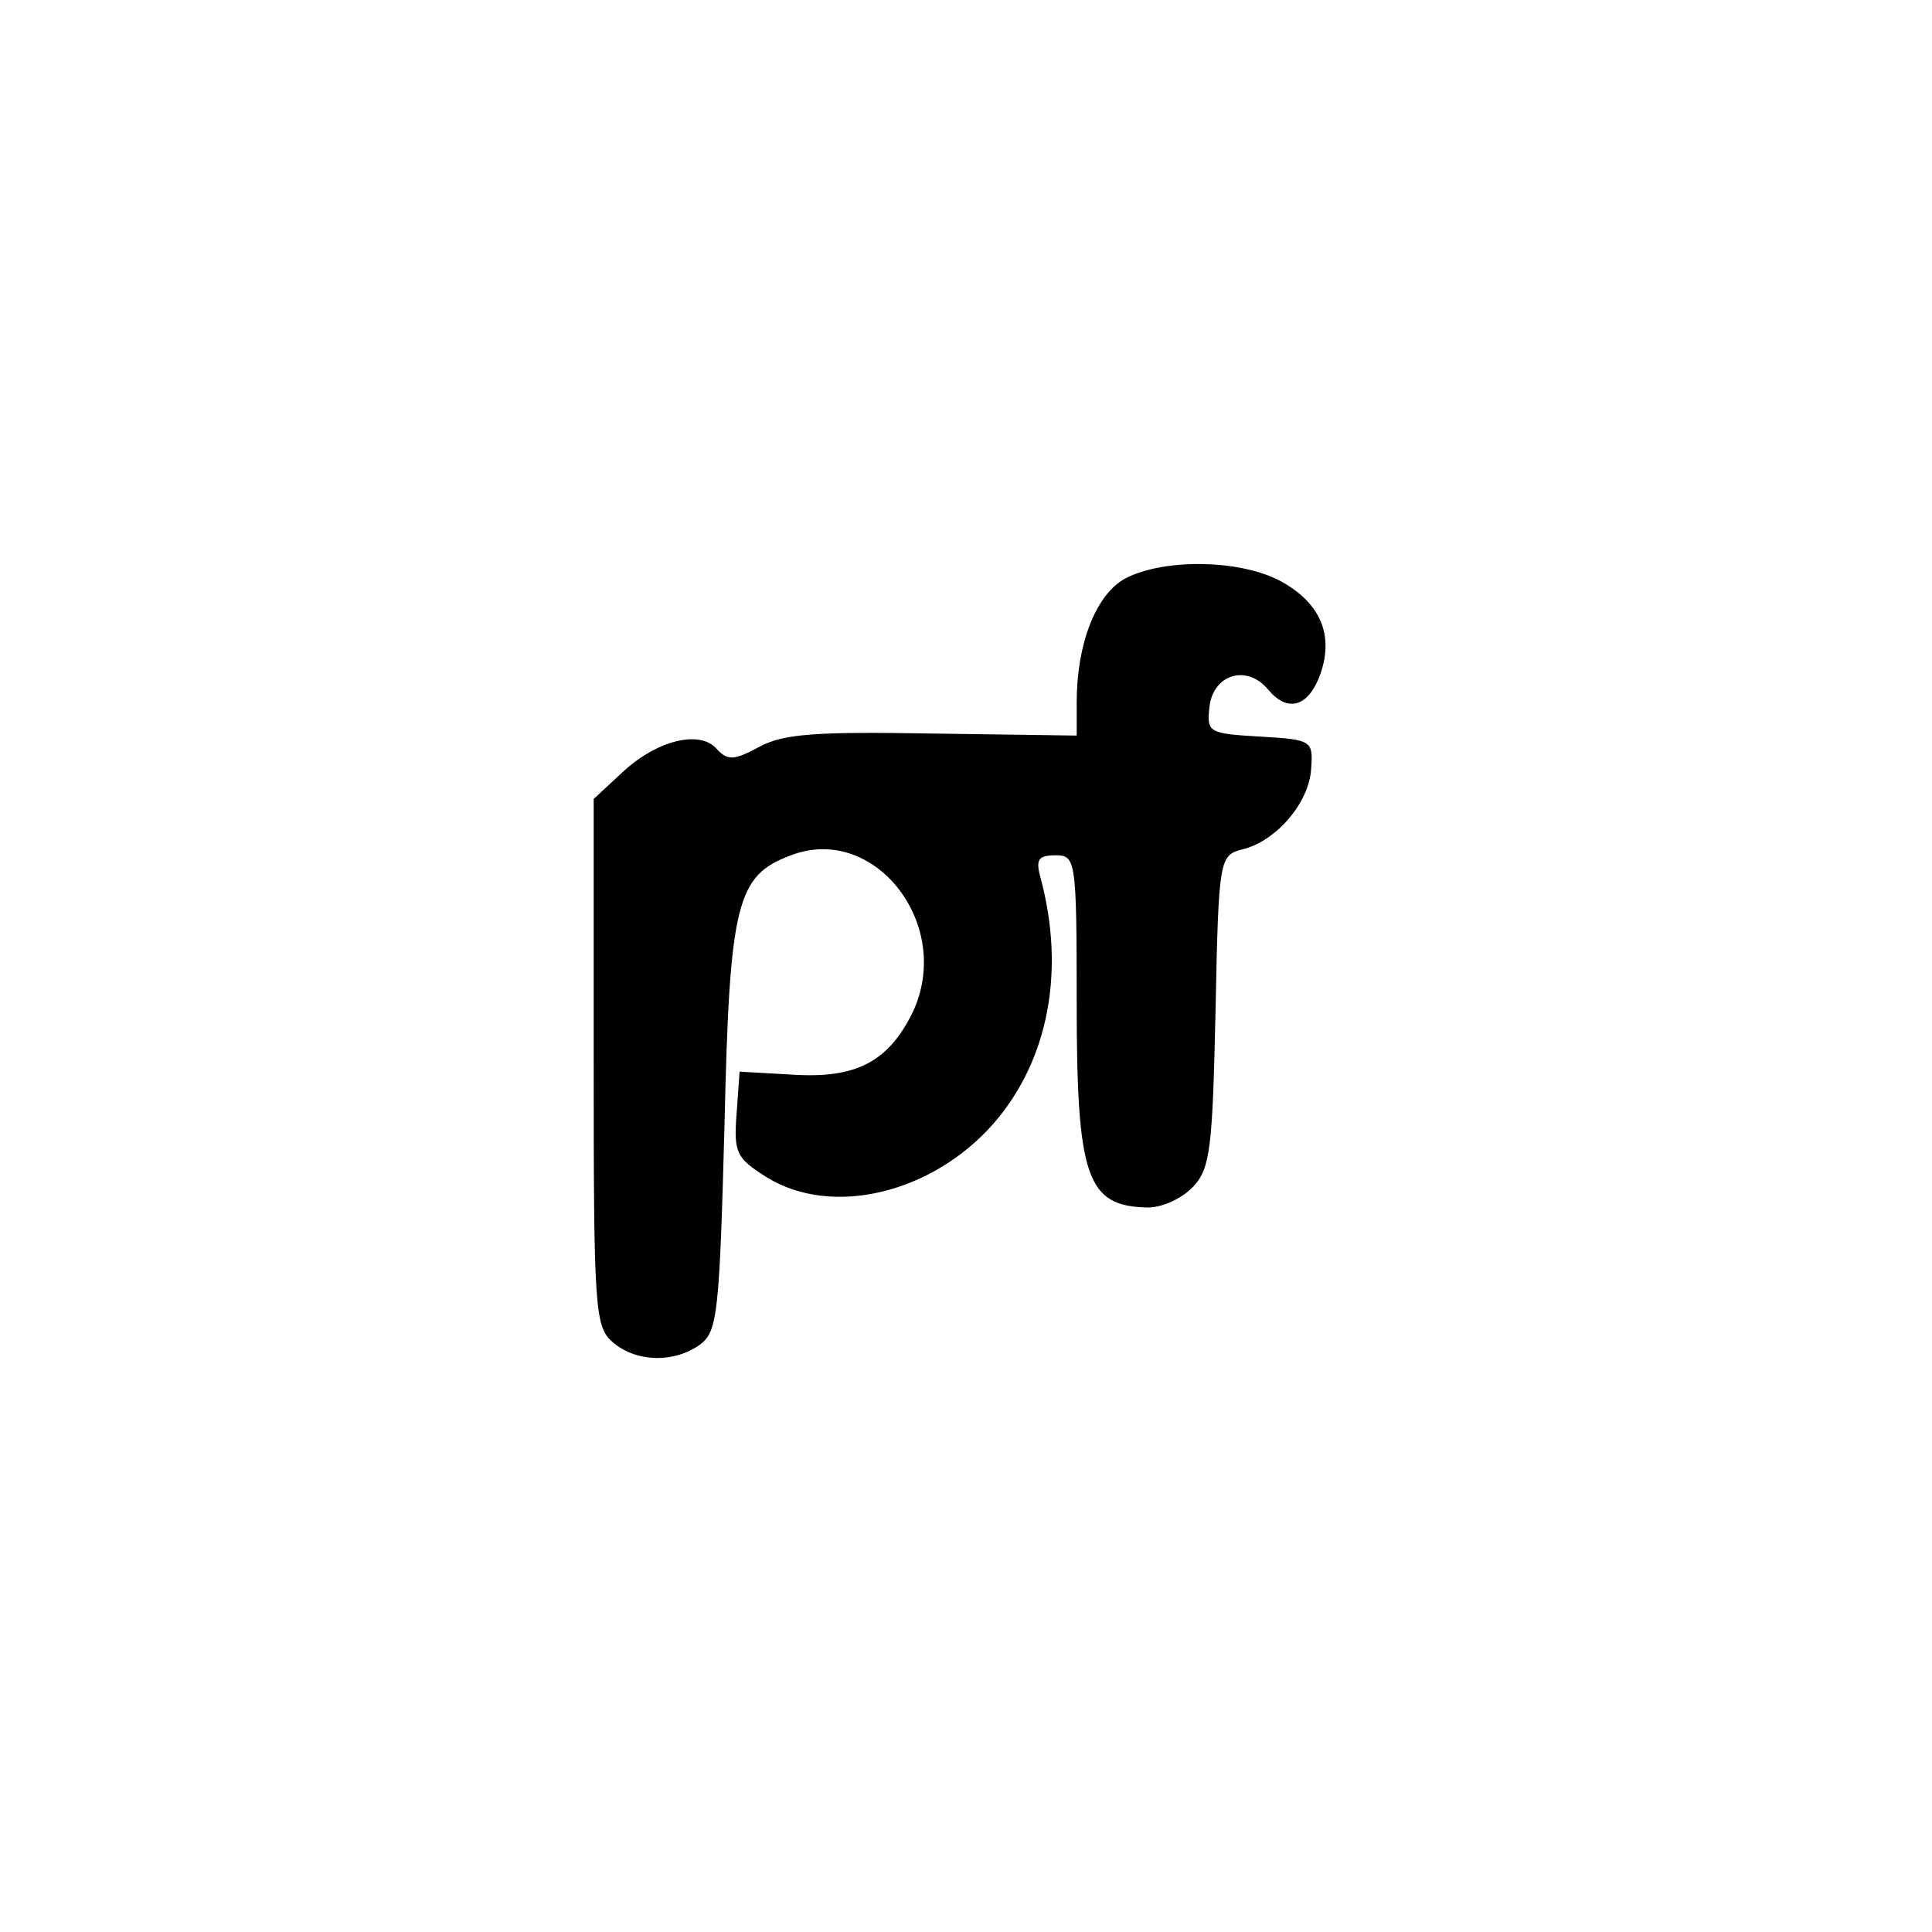 <?xml version="1.0" standalone="no"?>
<!DOCTYPE svg PUBLIC "-//W3C//DTD SVG 20010904//EN"
 "http://www.w3.org/TR/2001/REC-SVG-20010904/DTD/svg10.dtd">
<svg version="1.0" xmlns="http://www.w3.org/2000/svg"
 width="192pt" height="192pt" viewBox="0 0 192 192"
 preserveAspectRatio="xMidYMid meet">
<g transform="translate(0,192) scale(0.1,-0.1)"
fill="#000000" stroke="none">
811 c445 -92 729 -532 635 -987 -62 -301 -295 -546 -601 -630 -91 -26 -329
-26 -420 0 -291 80 -516 305 -596 596 -26 91 -26 329 0 420 120 433 542 692
982 601z"/>
<path d="M1118 1345 c-29 -16 -48 -65 -48 -123 l0 -33 -142 2 c-115 2 -149 0
-173 -13 -26 -14 -32 -14 -43 -2 -17 19 -60 8 -94 -24 l-28 -26 0 -261 c0
-241 1 -263 18 -278 23 -21 62 -22 88 -3 17 13 19 31 24 218 5 221 12 248 66
268 83 32 162 -69 121 -156 -24 -49 -56 -66 -119 -62 l-53 3 -3 -42 c-3 -39 0
-44 30 -63 65 -40 164 -16 225 53 55 63 72 152 47 245 -5 18 -2 22 15 22 20 0
21 -4 21 -146 0 -175 10 -203 71 -204 14 0 34 9 45 21 17 18 19 40 22 175 3
152 4 154 27 160 33 8 66 46 68 80 2 28 1 29 -51 32 -51 3 -53 4 -50 30 4 32
37 42 58 17 19 -23 39 -18 51 12 15 39 3 71 -34 93 -39 24 -119 26 -159 5z"/>
</g>
</svg>
